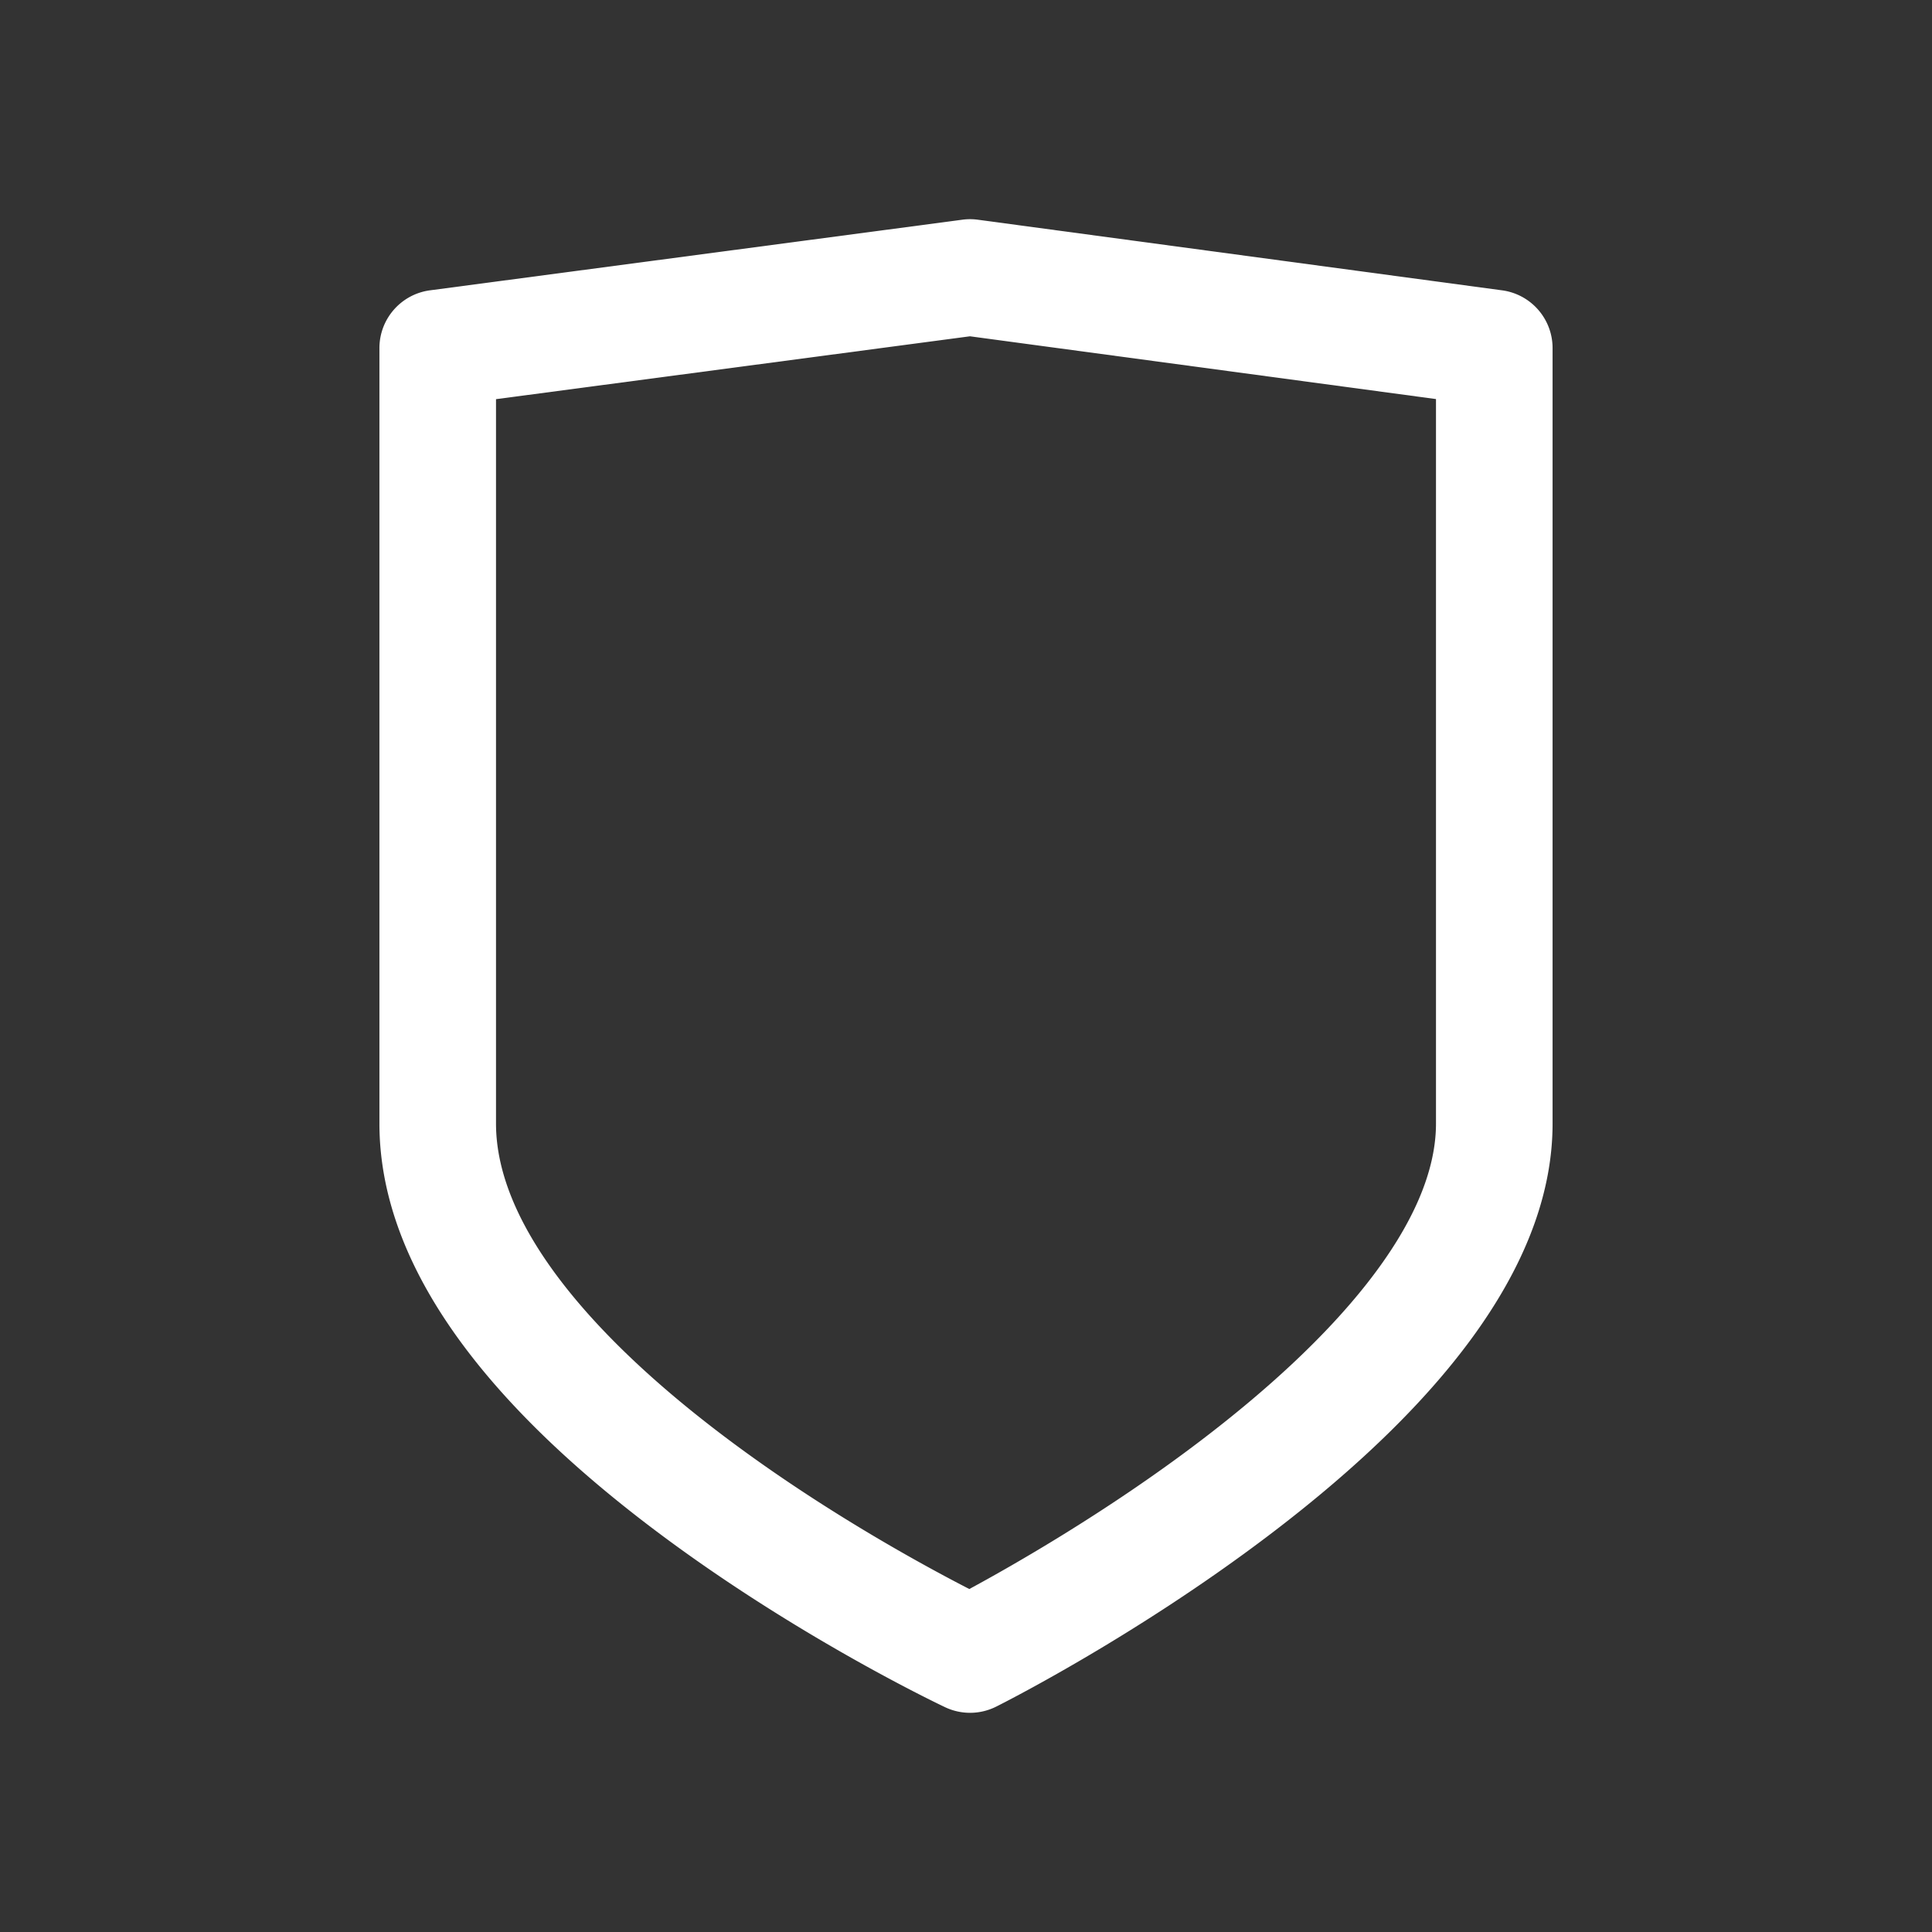 <?xml version="1.0" standalone="no"?><!DOCTYPE svg PUBLIC "-//W3C//DTD SVG 1.1//EN" "http://www.w3.org/Graphics/SVG/1.1/DTD/svg11.dtd"><svg t="1613905753113" class="icon" viewBox="0 0 1024 1024" version="1.1" xmlns="http://www.w3.org/2000/svg" p-id="11154" xmlns:xlink="http://www.w3.org/1999/xlink" width="200" height="200"><rect x="0" y="0" width="1024" height="1024" fill="#333333" stroke="none"/><defs><style type="text/css"></style></defs><path d="M514.145 907.826c-4.503 0-9.009-0.983-13.186-2.955-2.99-1.411-74.065-35.17-146.179-88.15C252.808 741.803 201.104 667.374 201.104 595.5v-411c0-15.493 11.475-28.591 26.833-30.628l282.145-37.429a30.96 30.96 0 0 1 8.188 0.008l277.855 37.429c15.331 2.065 26.771 15.15 26.771 30.62v411c0 69.353-50.867 142.982-151.188 218.846-70.925 53.633-140.815 88.755-143.757 90.224a30.892 30.892 0 0 1-13.806 3.256zM262.896 211.568V595.5c0 26.678 12.581 56.058 37.391 87.326 21.695 27.34 52.338 55.635 91.078 84.096 49.419 36.309 99.151 63.345 122.399 75.294 23.103-12.503 72.58-40.705 121.36-77.679 38.047-28.839 68.136-57.207 89.432-84.317 24.251-30.873 36.547-59.377 36.547-84.72V211.513l-246.99-33.271-251.217 33.326z" fill="#ffffff" p-id="11155"></path></svg>